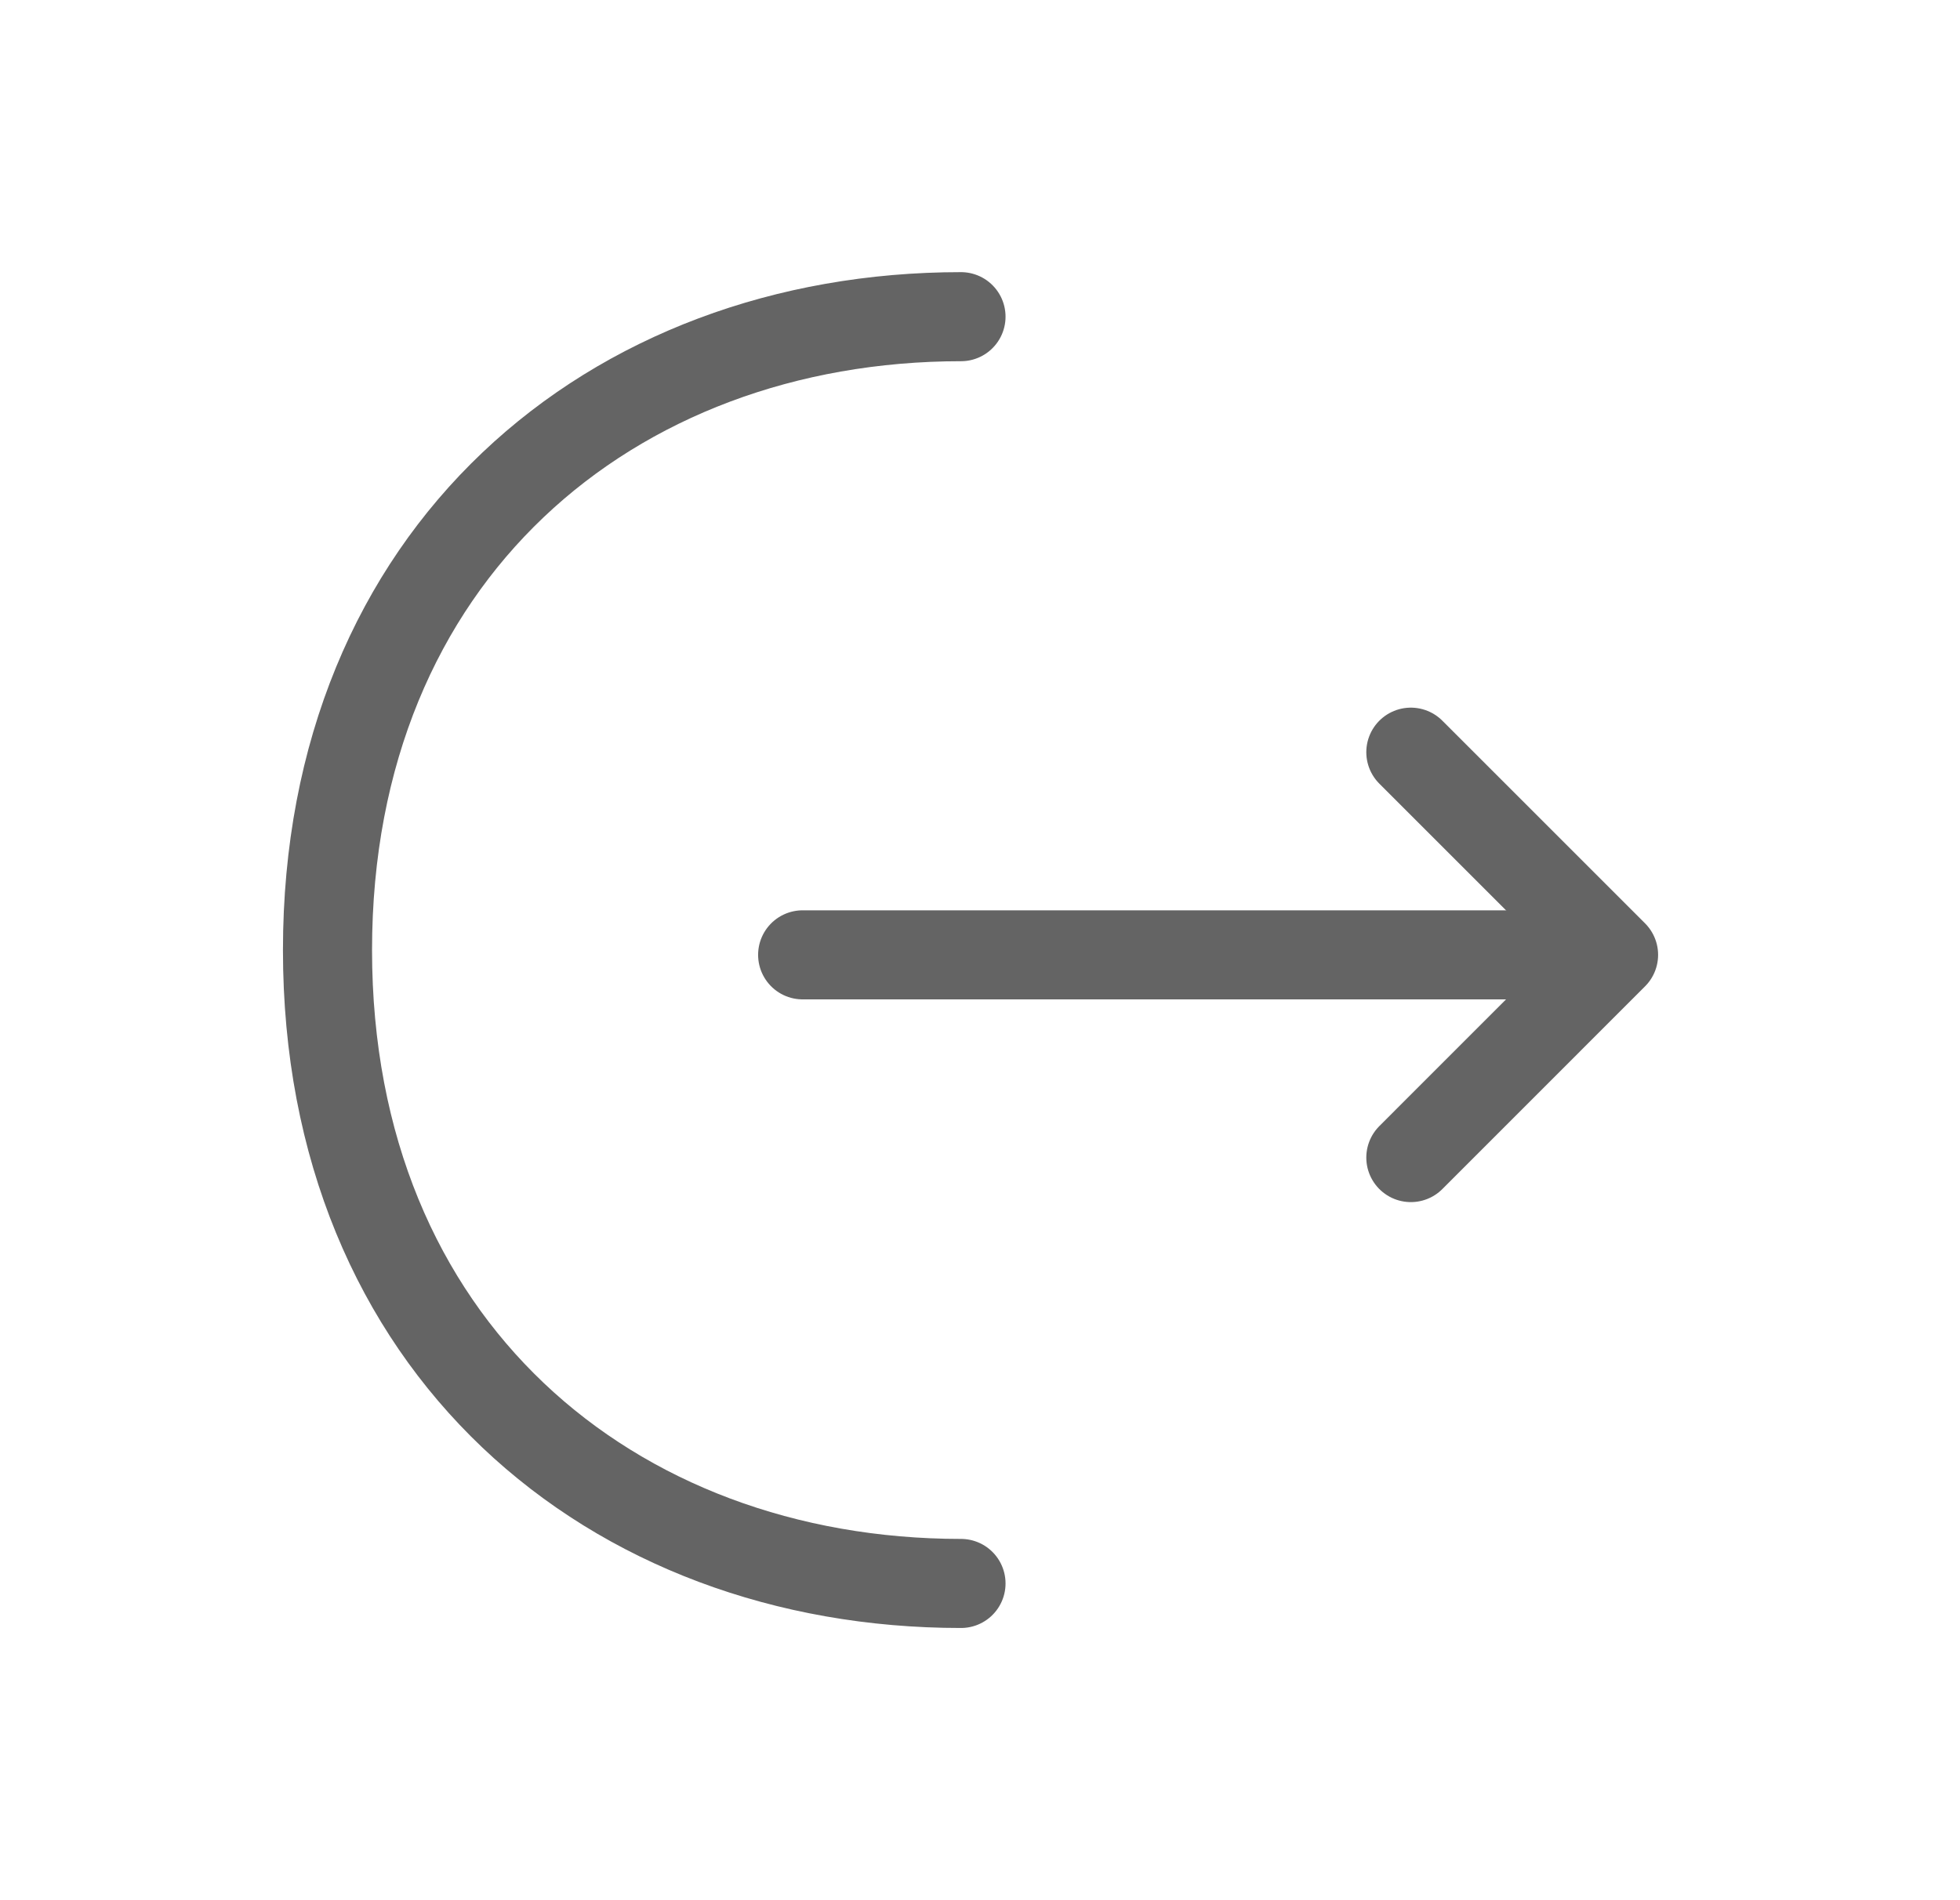 <svg width="33" height="32" viewBox="0 0 33 32" fill="none" xmlns="http://www.w3.org/2000/svg">
<g id="vuesax/linear/logout">
<g id="logout">
<path id="Vector" d="M23.754 19.494L27.167 16.08L23.754 12.667" stroke="#646464" stroke-width="1.5" stroke-miterlimit="10" stroke-linecap="round" stroke-linejoin="round"/>
<path id="Vector_2" d="M13.514 16.08H27.074" stroke="#646464" stroke-width="1.5" stroke-miterlimit="10" stroke-linecap="round" stroke-linejoin="round"/>
<path id="Vector_3" d="M16.18 26.666C10.287 26.666 5.514 22.666 5.514 16C5.514 9.333 10.287 5.333 16.18 5.333" stroke="#646464" stroke-width="1.5" stroke-miterlimit="10" stroke-linecap="round" stroke-linejoin="round"/>
</g>
</g>
</svg>
